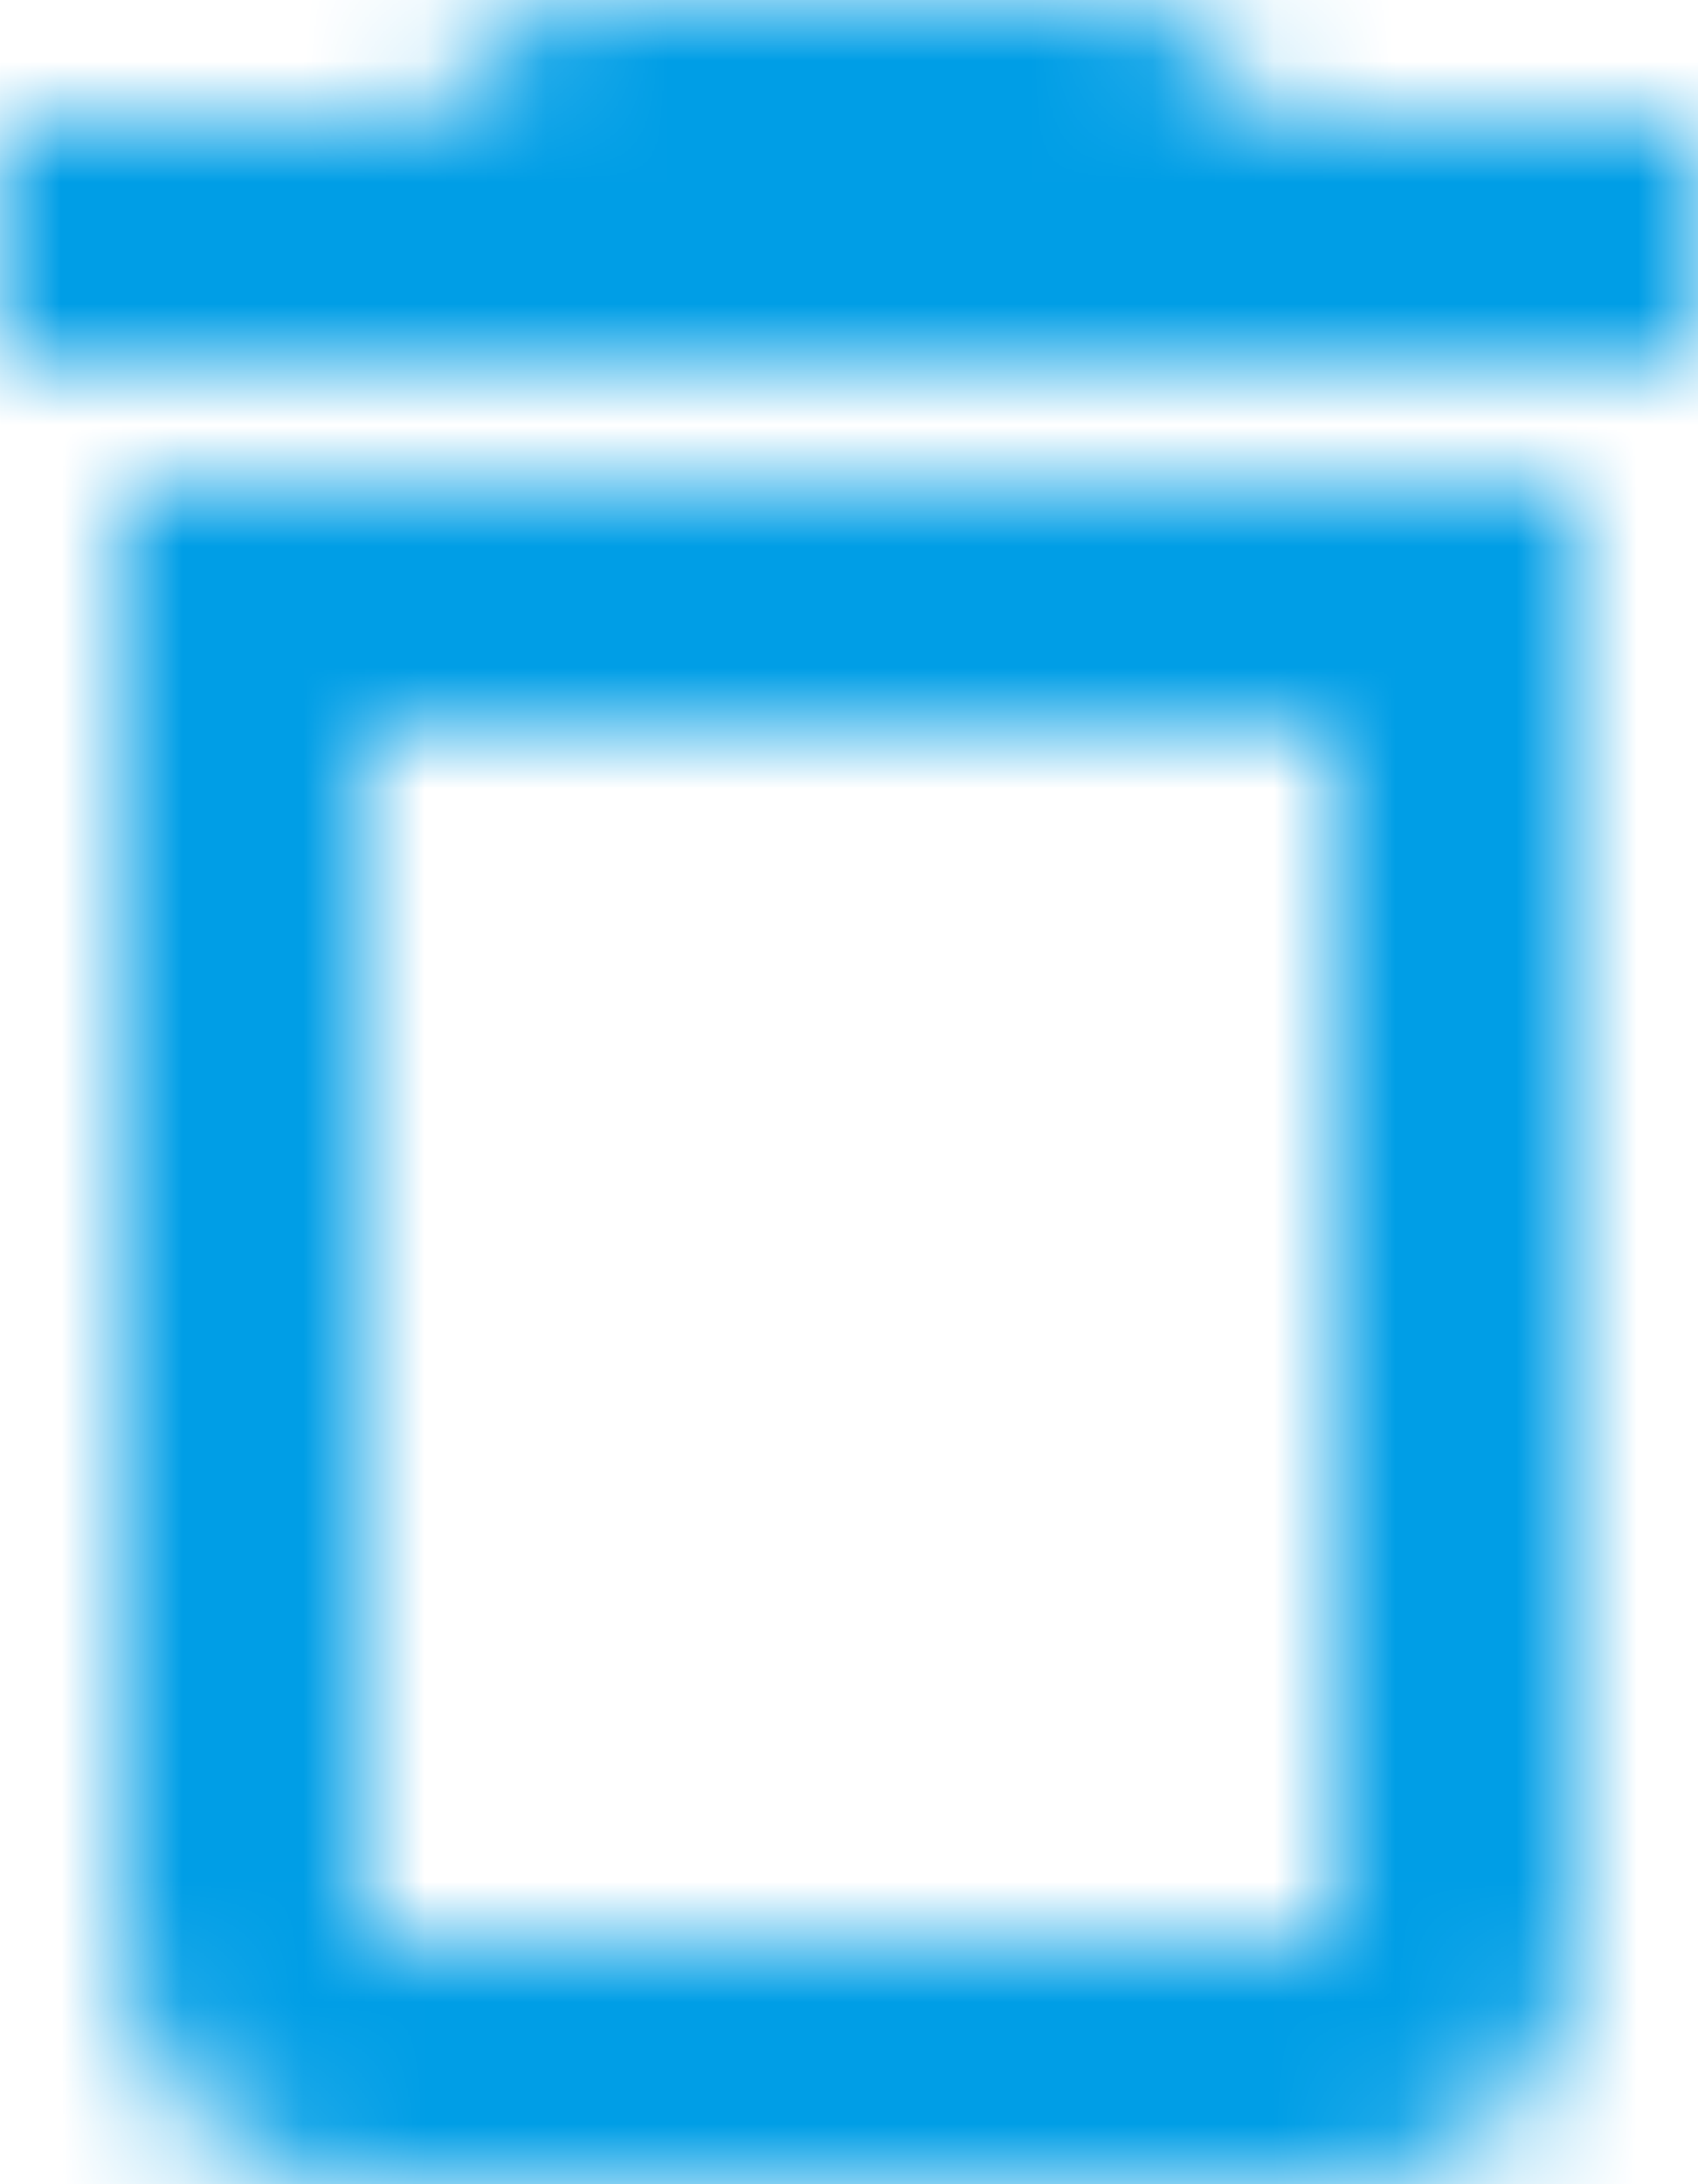 <svg width="14" height="18" xmlns="http://www.w3.org/2000/svg" xmlns:xlink="http://www.w3.org/1999/xlink">
    <defs>
        <path d="M6 19c0 1.1.9 2 2 2h8c1.1 0 2-.9 2-2V7H6v12zM8 9h8v10H8V9zm7.5-5l-1-1h-5l-1 1H5v2h14V4h-3.5z" id="icon-trash"/>
    </defs>
    <g transform="translate(-5 -3)" fill="none" fill-rule="evenodd">
        <mask id="maskTrash" fill="#fff">
            <use xlink:href="#icon-trash"/>
        </mask>
        <g class="mask" mask="url(#maskTrash)" fill="#009EE6">
            <path d="M0 0h24v24H0z"/>
        </g>
    </g>
</svg>